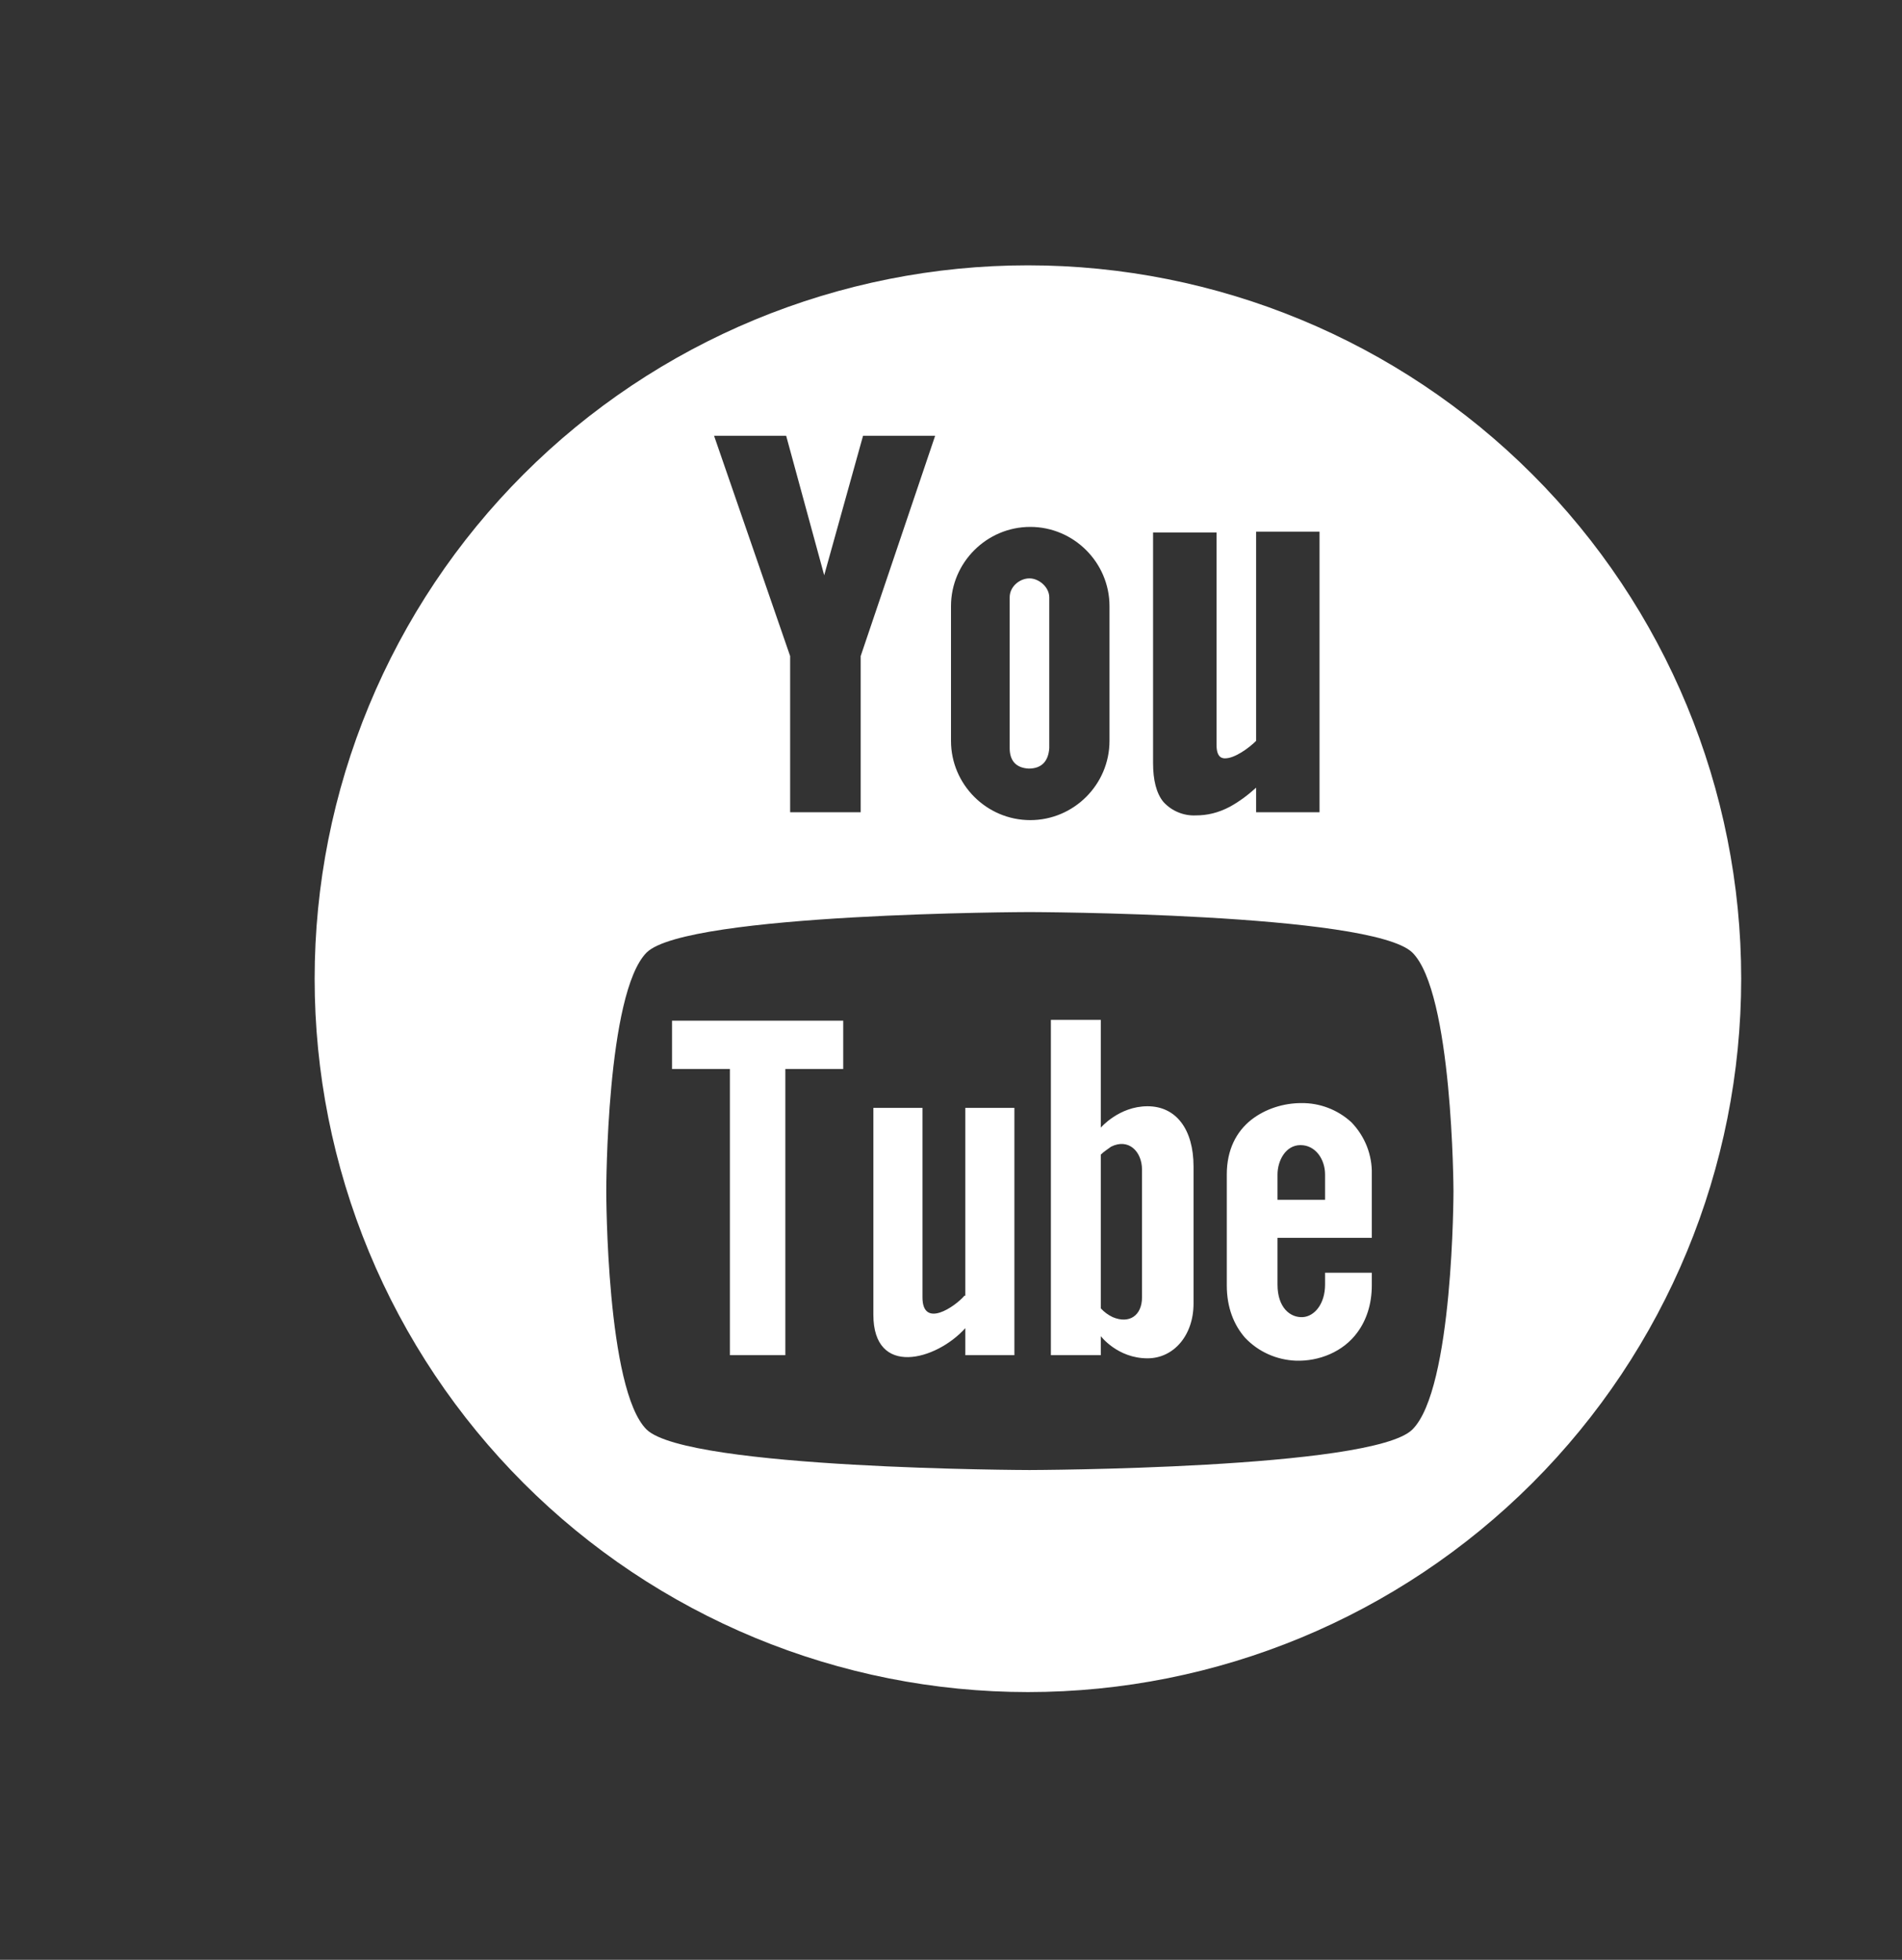 <svg width="33" height="34" viewBox="0 0 33 34" fill="none" xmlns="http://www.w3.org/2000/svg">
<rect x="0" y="0" width="33" height="34" fill="#333333" stroke="none"/>
<path d="M11.66 18.546H12.664V23.51H13.626V18.546H14.63V17.707H11.66V18.546ZM16.734 22.478C16.569 22.671 16.005 23.056 16.005 22.506V19.22H15.153V22.808C15.153 23.895 16.239 23.606 16.748 23.042V23.51H17.6V19.22H16.748V22.478H16.734ZM19.91 19.192C19.415 19.192 19.099 19.563 19.099 19.563V17.693H18.233V23.51H19.099V23.18C19.099 23.18 19.388 23.565 19.91 23.565C20.364 23.565 20.708 23.166 20.708 22.616V20.237C20.708 19.591 20.405 19.192 19.91 19.192ZM19.814 22.506C19.814 22.822 19.594 22.973 19.305 22.85C19.227 22.813 19.157 22.762 19.099 22.698V20.031C19.154 19.976 19.223 19.935 19.278 19.893C19.58 19.742 19.814 19.976 19.814 20.292V22.506ZM22.99 22.286C22.99 22.616 22.811 22.836 22.605 22.85C22.385 22.863 22.165 22.685 22.165 22.286V21.475H23.801V20.375C23.806 20.207 23.776 20.041 23.715 19.885C23.653 19.729 23.561 19.587 23.444 19.467C23.207 19.251 22.898 19.133 22.578 19.137C22.275 19.137 21.959 19.233 21.711 19.426C21.45 19.632 21.285 19.948 21.285 20.375V22.3C21.285 22.685 21.409 22.987 21.601 23.207C21.835 23.455 22.151 23.592 22.481 23.606C22.88 23.62 23.306 23.455 23.554 23.111C23.705 22.905 23.801 22.63 23.801 22.3V22.08H22.99V22.286ZM22.165 20.375C22.165 20.141 22.303 19.866 22.564 19.866C22.825 19.866 22.99 20.113 22.99 20.375V20.815H22.165V20.375Z" fill="white"/>
<path d="M17.834 4.603C16.209 4.603 14.6 4.924 13.098 5.546C11.597 6.168 10.232 7.079 9.083 8.229C7.934 9.378 7.023 10.742 6.401 12.244C5.779 13.745 5.459 15.354 5.459 16.98C5.459 18.605 5.779 20.214 6.401 21.716C7.023 23.217 7.935 24.581 9.084 25.73C10.233 26.88 11.598 27.791 13.099 28.413C14.601 29.035 16.21 29.355 17.835 29.355C21.118 29.355 24.265 28.05 26.586 25.729C28.907 23.408 30.21 20.261 30.21 16.978C30.21 13.696 28.906 10.548 26.585 8.228C24.264 5.907 21.116 4.603 17.834 4.603ZM20.006 9.237H21.107V12.922C21.107 13.156 21.216 13.156 21.258 13.156C21.423 13.156 21.67 12.977 21.794 12.853V9.223H22.894V14.091H21.794V13.665C21.643 13.802 21.491 13.912 21.34 13.995C21.134 14.104 20.942 14.146 20.749 14.146C20.644 14.151 20.538 14.133 20.441 14.092C20.343 14.052 20.256 13.99 20.185 13.912C20.061 13.761 20.006 13.527 20.006 13.238V9.237ZM16.5 10.516C16.5 9.76 17.119 9.141 17.875 9.141C18.631 9.141 19.25 9.76 19.25 10.516V12.853C19.25 13.61 18.631 14.228 17.875 14.228C17.119 14.228 16.5 13.61 16.5 12.853V10.516ZM13.64 7.56L14.3 9.98L14.974 7.56H16.225L14.933 11.382V14.091H13.709V11.382L12.389 7.56H13.64ZM24.503 24.802C23.802 25.489 17.861 25.503 17.861 25.503C17.861 25.503 11.935 25.489 11.22 24.802C10.519 24.114 10.519 20.691 10.519 20.663C10.519 20.649 10.519 17.226 11.22 16.524C11.921 15.837 17.861 15.823 17.861 15.823C17.861 15.823 23.788 15.837 24.503 16.524C25.204 17.212 25.218 20.636 25.218 20.663C25.218 20.663 25.218 24.101 24.503 24.802Z" fill="white"/>
<path d="M17.848 13.334C18.081 13.334 18.191 13.197 18.205 12.977V10.364C18.205 10.186 18.026 10.034 17.861 10.034C17.696 10.034 17.518 10.172 17.518 10.364V12.977C17.518 13.183 17.614 13.321 17.848 13.334Z" fill="white"/>
</svg>
